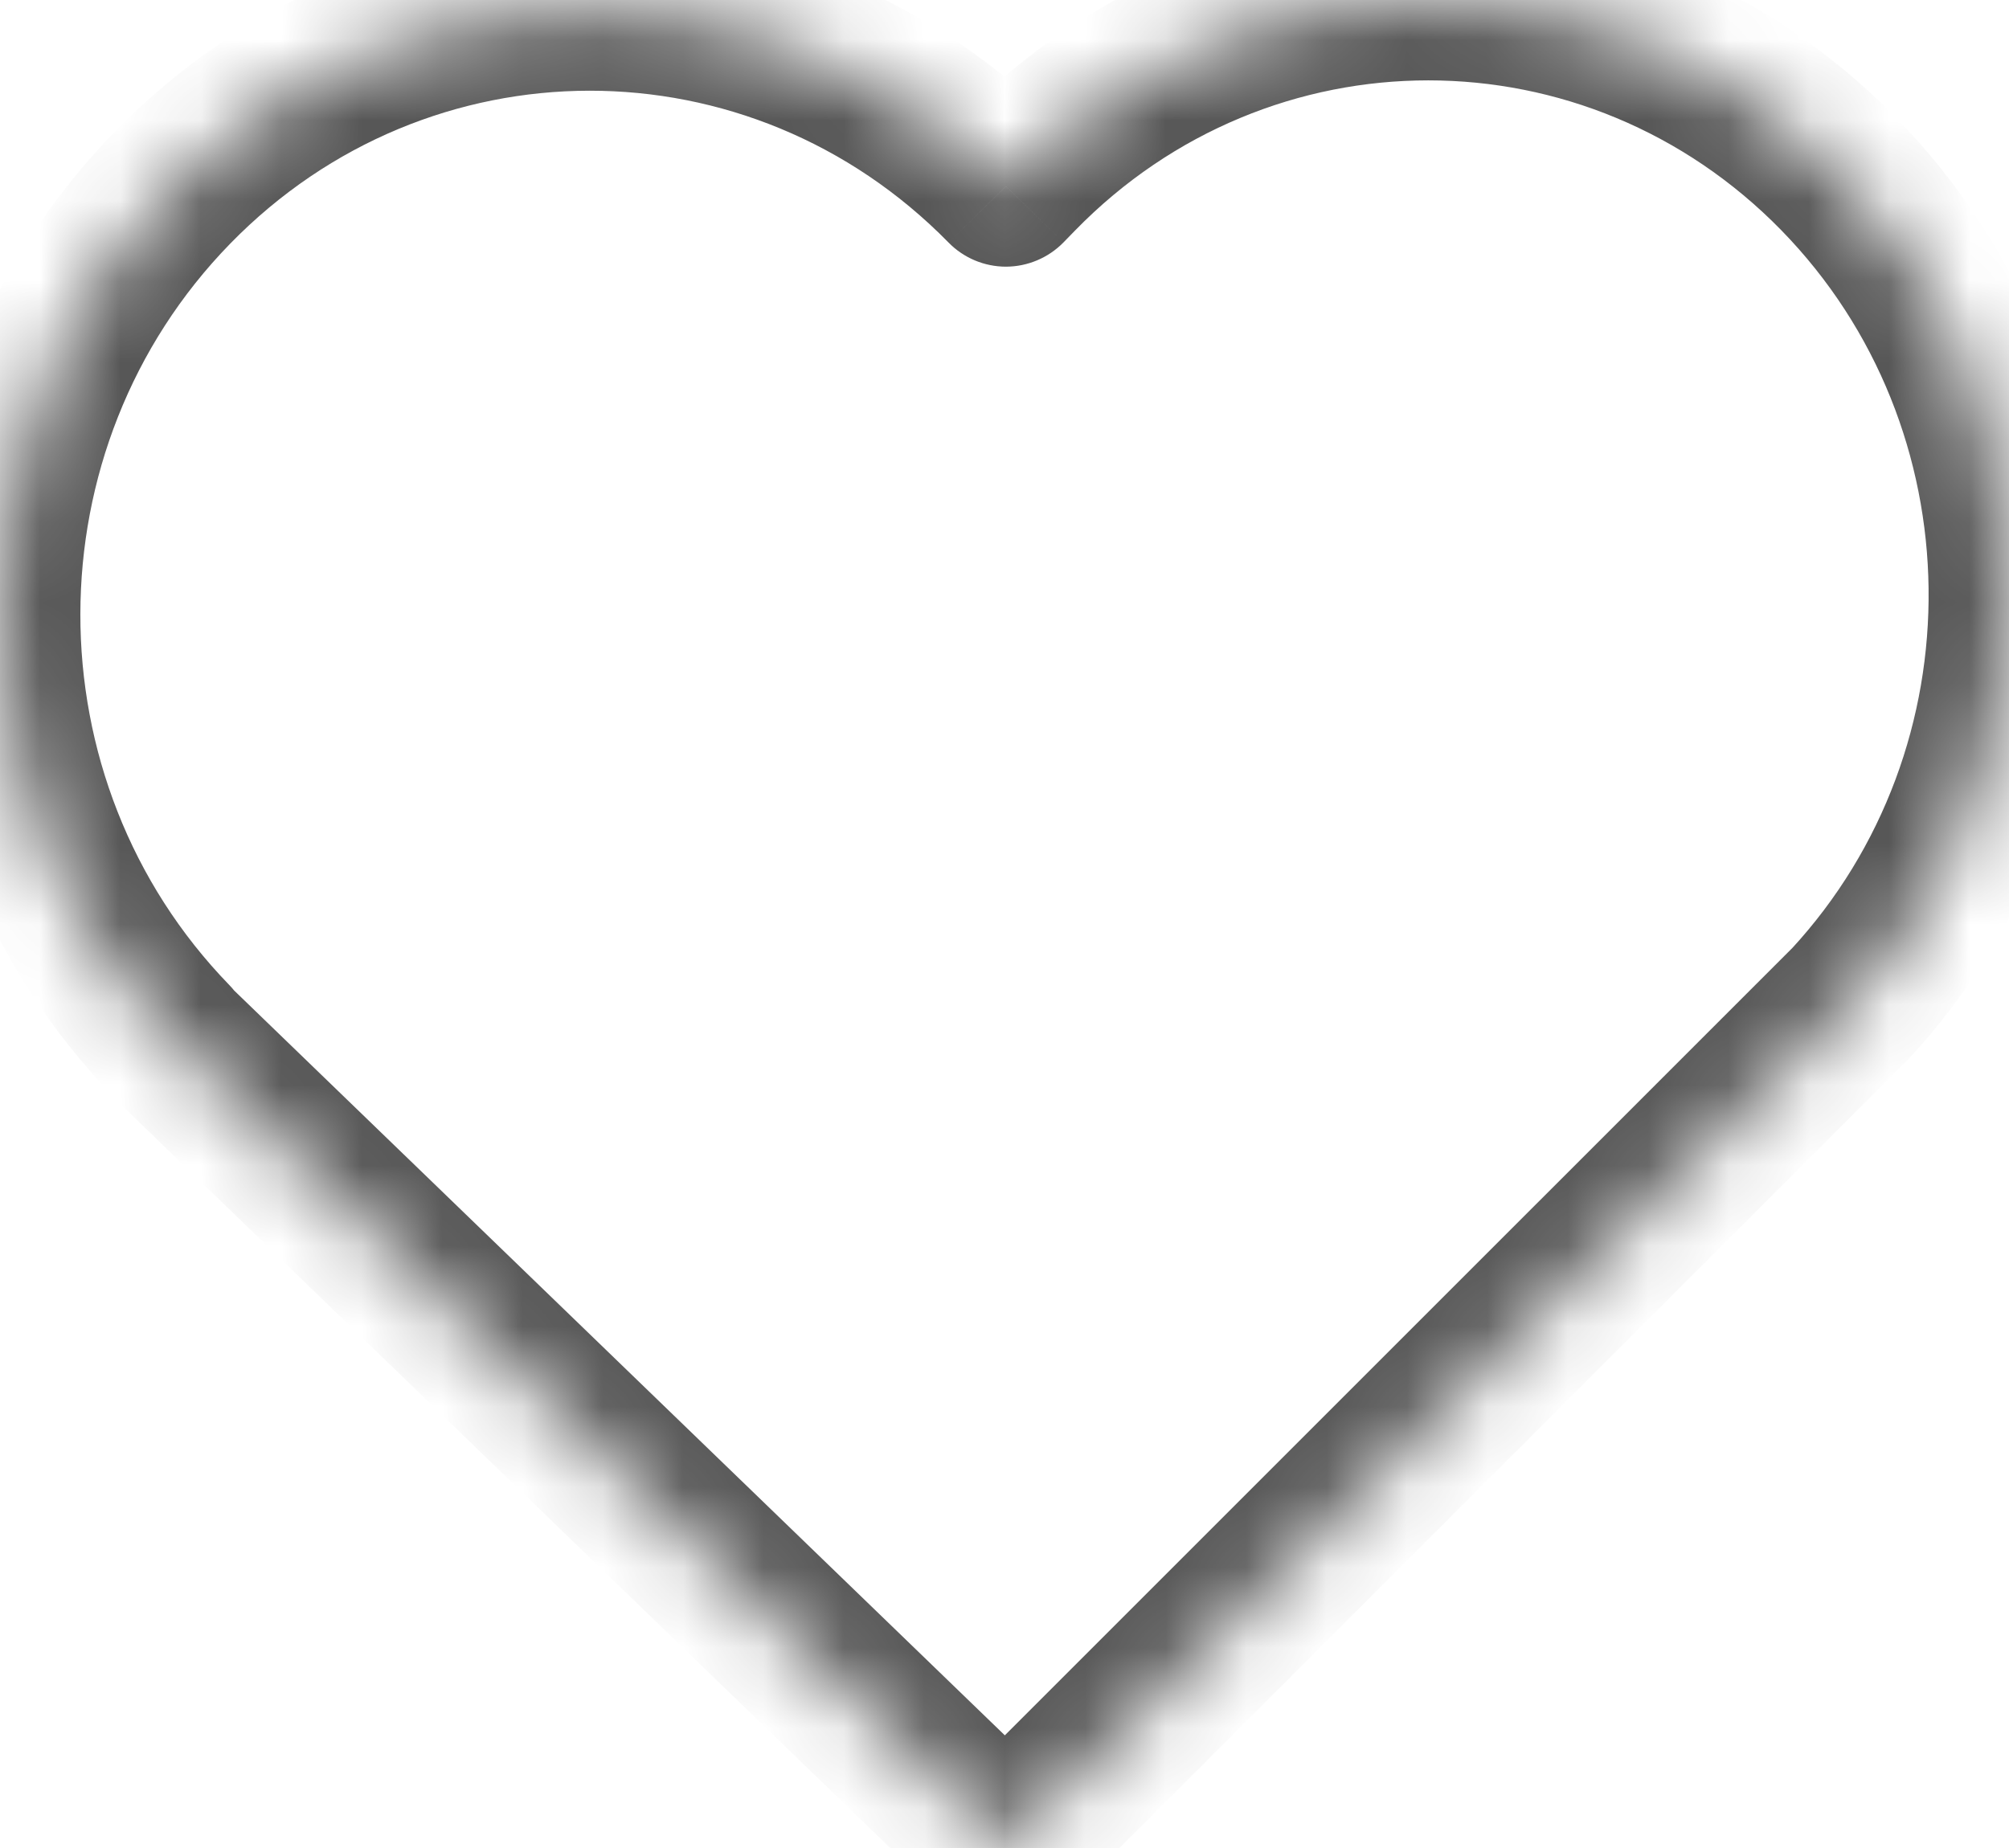 <svg width="25" height="23" viewBox="0 0 25 23" fill="none" xmlns="http://www.w3.org/2000/svg">
<mask id="path-1-inside-1_252_407" fill="white">
<path fill-rule="evenodd" clip-rule="evenodd" d="M12.664 2.169C15.486 -0.723 20.061 -0.723 22.884 2.169C25.658 5.012 25.705 9.592 23.023 12.493L12.517 23L2.131 12.962L2.136 12.956C-0.717 10.018 -0.712 5.265 2.15 2.332C5.012 -0.6 9.65 -0.605 12.518 2.319L12.664 2.169Z"/>
</mask>
<path d="M22.884 2.169L23.599 1.47L22.884 2.169ZM12.664 2.169L13.38 2.867L13.38 2.867L12.664 2.169ZM23.023 12.493L23.73 13.2C23.74 13.191 23.749 13.182 23.758 13.172L23.023 12.493ZM12.517 23L11.822 23.719C12.214 24.098 12.838 24.093 13.224 23.707L12.517 23ZM2.131 12.962L1.415 12.263C1.23 12.454 1.127 12.71 1.131 12.976C1.135 13.242 1.245 13.496 1.436 13.681L2.131 12.962ZM2.136 12.956L2.852 13.655C3.231 13.267 3.231 12.649 2.854 12.26L2.136 12.956ZM2.15 2.332L1.434 1.634L1.434 1.634L2.15 2.332ZM12.518 2.319L11.804 3.019C11.992 3.211 12.25 3.319 12.519 3.319C12.788 3.318 13.046 3.209 13.234 3.017L12.518 2.319ZM23.599 1.47C20.385 -1.823 15.163 -1.823 11.948 1.47L13.38 2.867C15.809 0.378 19.738 0.378 22.168 2.867L23.599 1.47ZM23.758 13.172C26.799 9.881 26.747 4.696 23.599 1.47L22.168 2.867C24.569 5.328 24.61 9.303 22.289 11.815L23.758 13.172ZM13.224 23.707L23.73 13.2L22.316 11.786L11.809 22.293L13.224 23.707ZM1.436 13.681L11.822 23.719L13.211 22.281L2.826 12.243L1.436 13.681ZM1.421 12.258L1.415 12.263L2.847 13.66L2.852 13.655L1.421 12.258ZM1.434 1.634C-1.806 4.955 -1.811 10.326 1.419 13.653L2.854 12.26C0.378 9.71 0.382 5.576 2.866 3.031L1.434 1.634ZM13.232 1.618C9.971 -1.706 4.688 -1.7 1.434 1.634L2.866 3.031C5.336 0.499 9.329 0.495 11.804 3.019L13.232 1.618ZM11.948 1.47L11.802 1.62L13.234 3.017L13.38 2.867L11.948 1.47Z" fill="#575757" mask="url(#path-1-inside-1_252_407)"/>
</svg>
